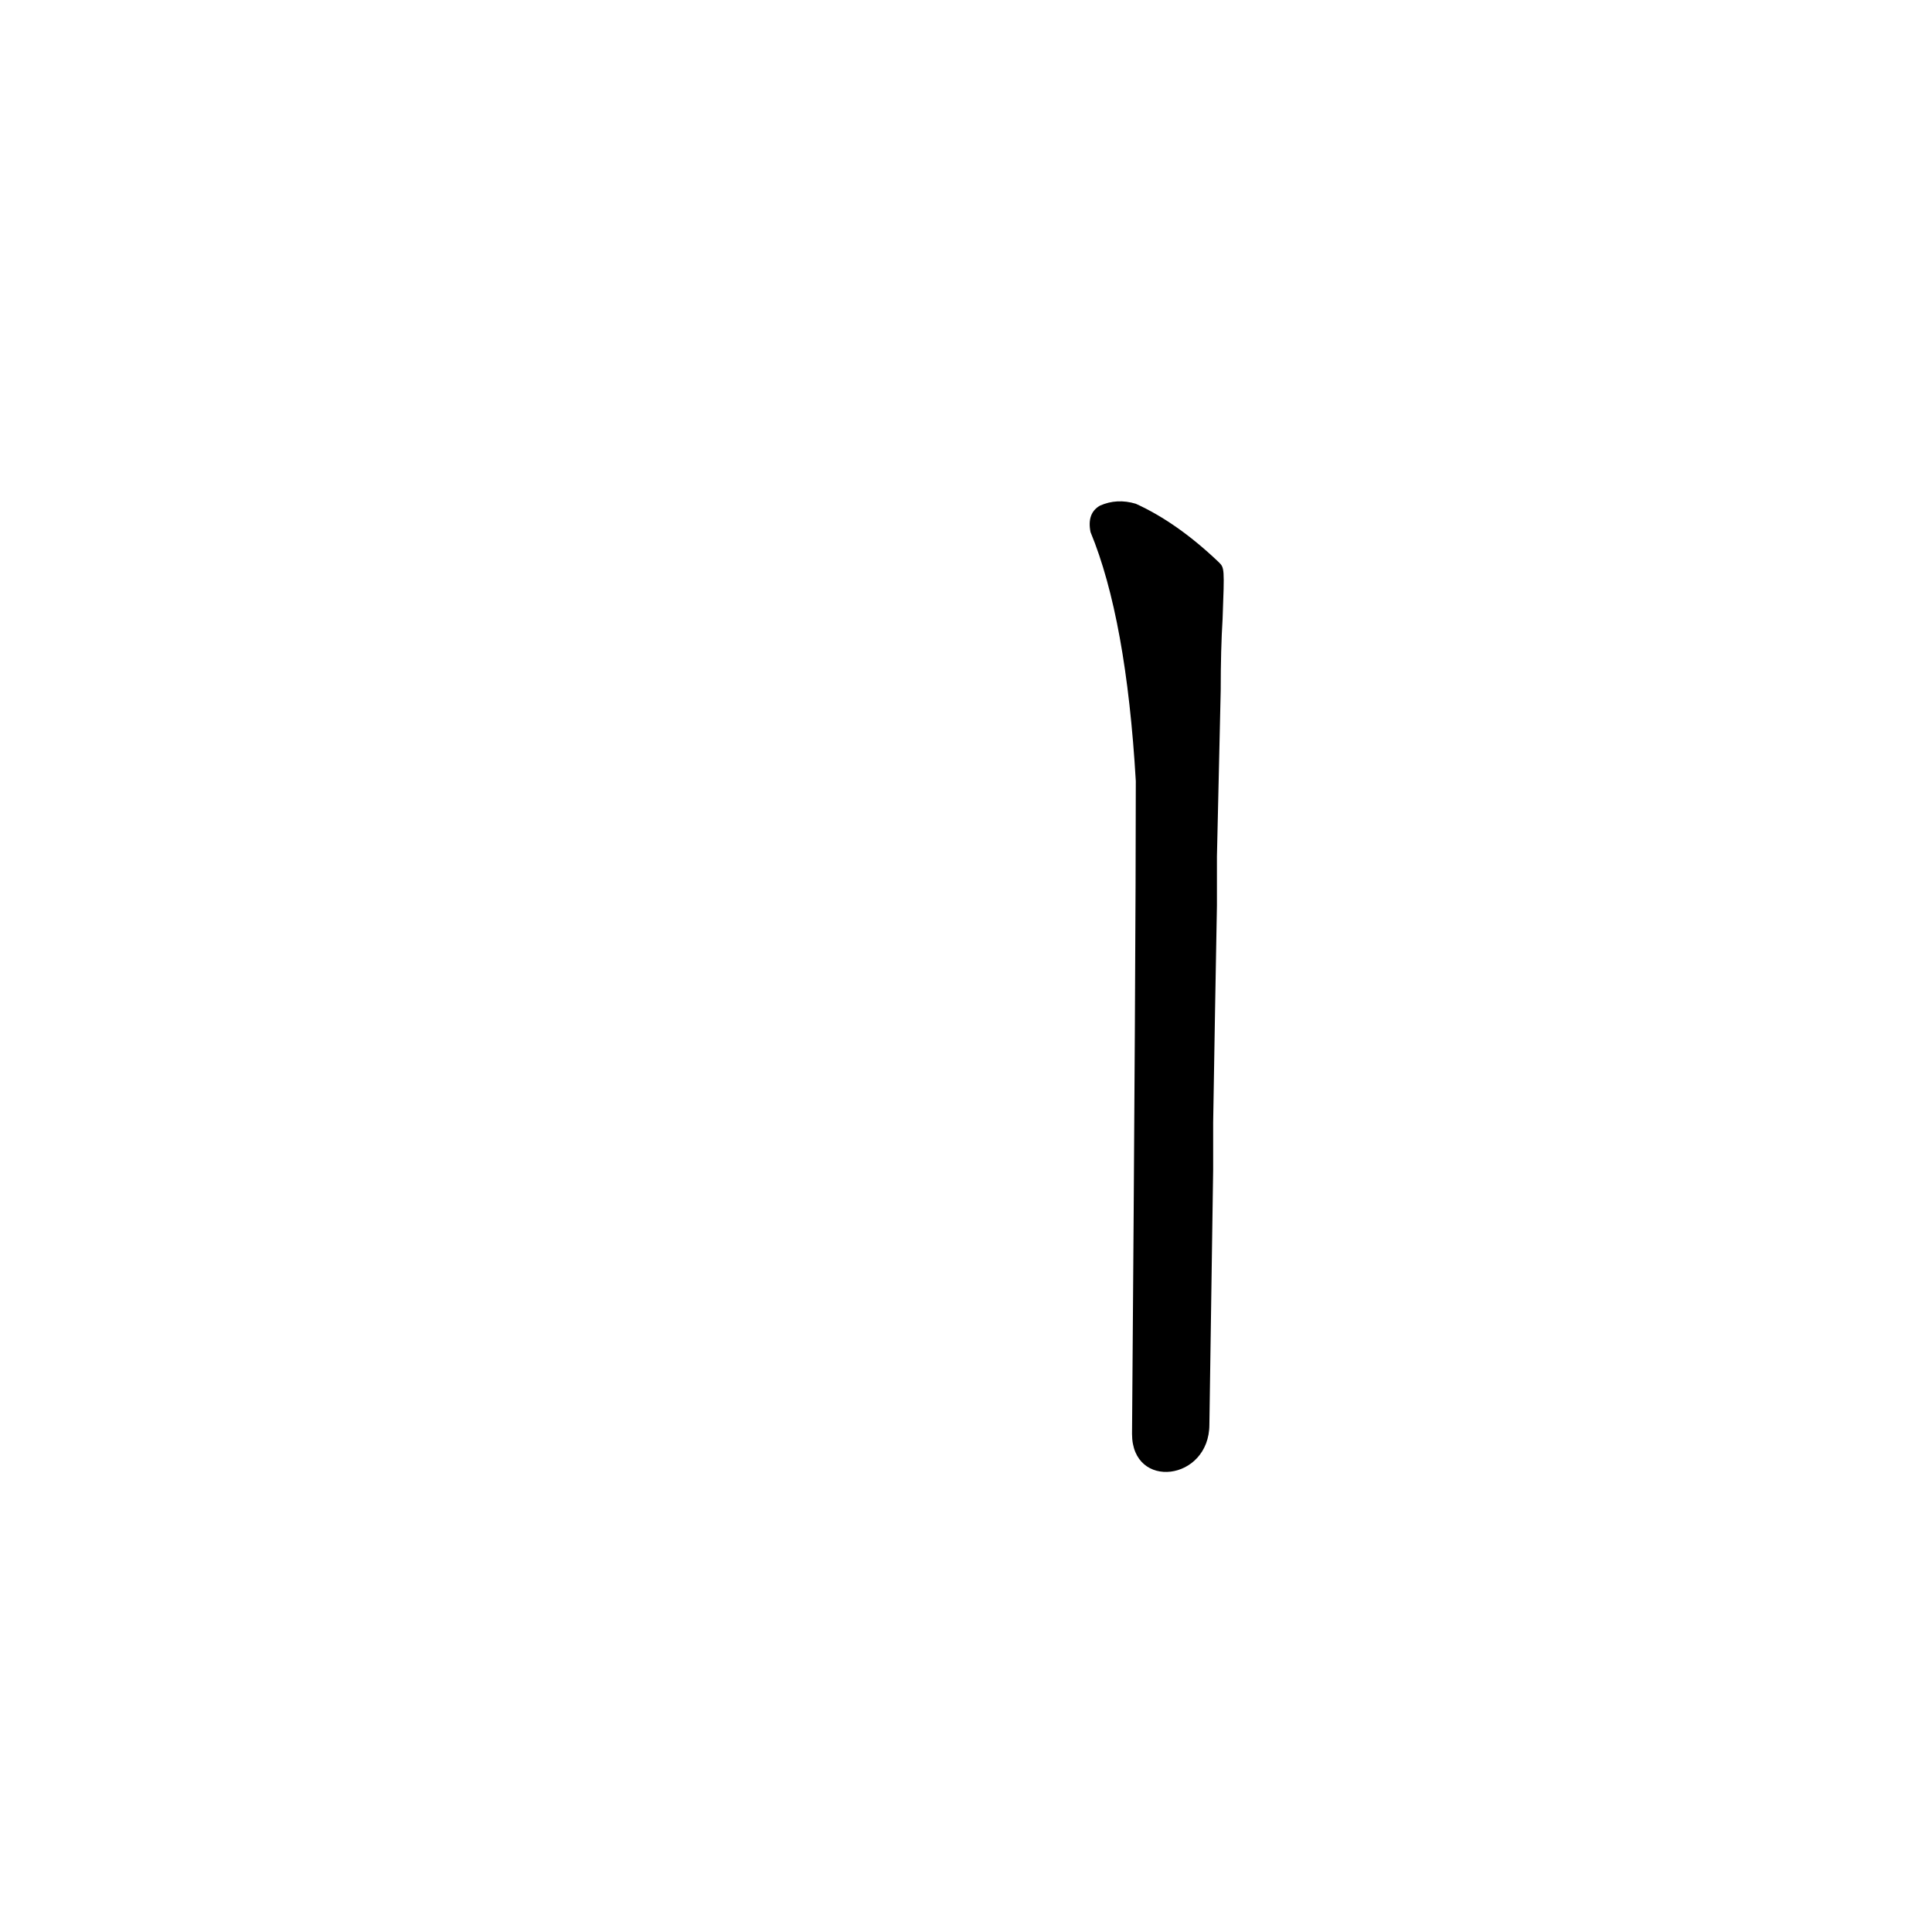 <?xml version='1.0' encoding='utf-8'?>
<svg xmlns="http://www.w3.org/2000/svg" version="1.1" viewBox="0 0 1024 1024"><g transform="scale(1, -1) translate(0, -900)"><path d="M 646 602 Q 624 623 602 633 Q 592 636 583 632 Q 576 628 578 618 Q 597 572 602 486 Q 602 396 600 140 C 600 110 641 115 641 145 Q 642 215 643 280 L 643 305 Q 644 366 645 420 L 645 446 Q 646 492 647 534 Q 647 556 648 572 C 649 599 649 599 646 602 Z" fill="black" /></g></svg>